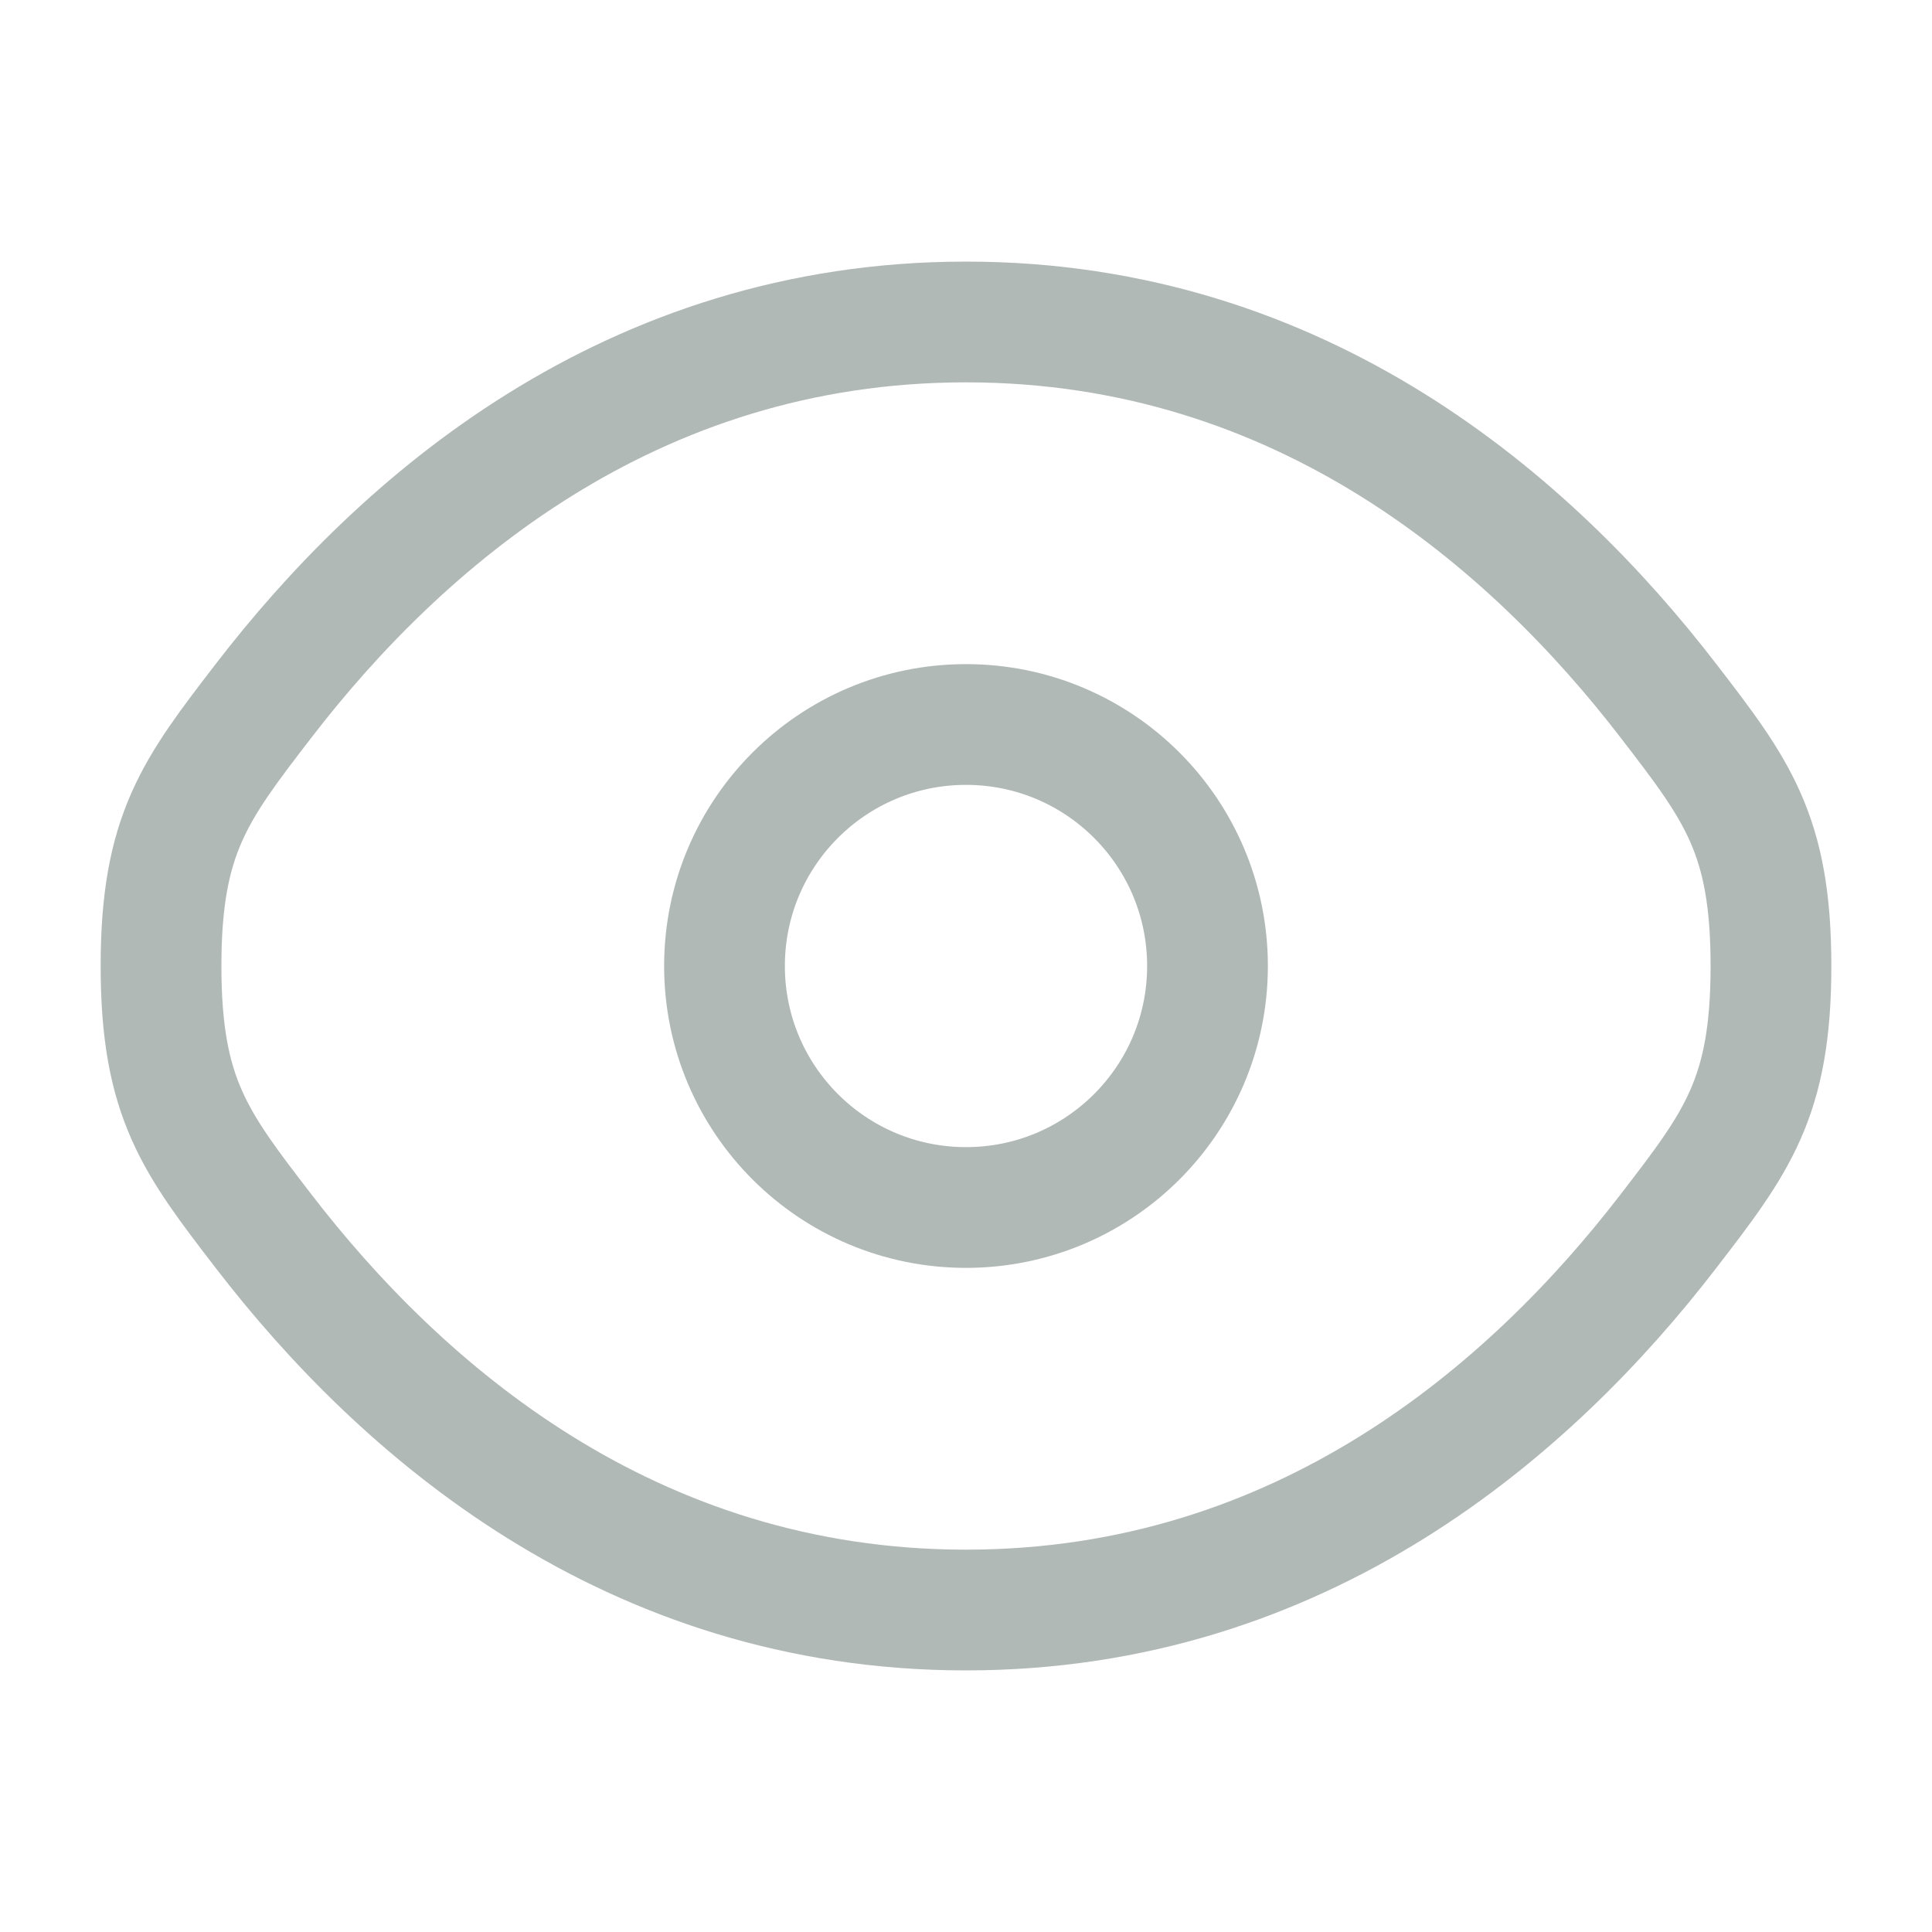 <svg width="20" height="20" viewBox="0 0 20 20" fill="none" xmlns="http://www.w3.org/2000/svg">
<path d="M2.729 12.746C2.021 11.826 1.667 11.366 1.667 10C1.667 8.634 2.021 8.174 2.729 7.254C4.143 5.416 6.515 3.333 10 3.333C13.485 3.333 15.857 5.416 17.271 7.254C17.979 8.174 18.333 8.634 18.333 10C18.333 11.366 17.979 11.826 17.271 12.746C15.857 14.584 13.485 16.667 10 16.667C6.515 16.667 4.143 14.584 2.729 12.746Z" stroke="#B1B9B7" stroke-width="1.25"/>
<path d="M12.5 10C12.5 11.381 11.381 12.5 10 12.5C8.619 12.5 7.5 11.381 7.5 10C7.5 8.619 8.619 7.5 10 7.5C11.381 7.5 12.5 8.619 12.5 10Z" stroke="#B1B9B7" stroke-width="1.25"/>
</svg>

